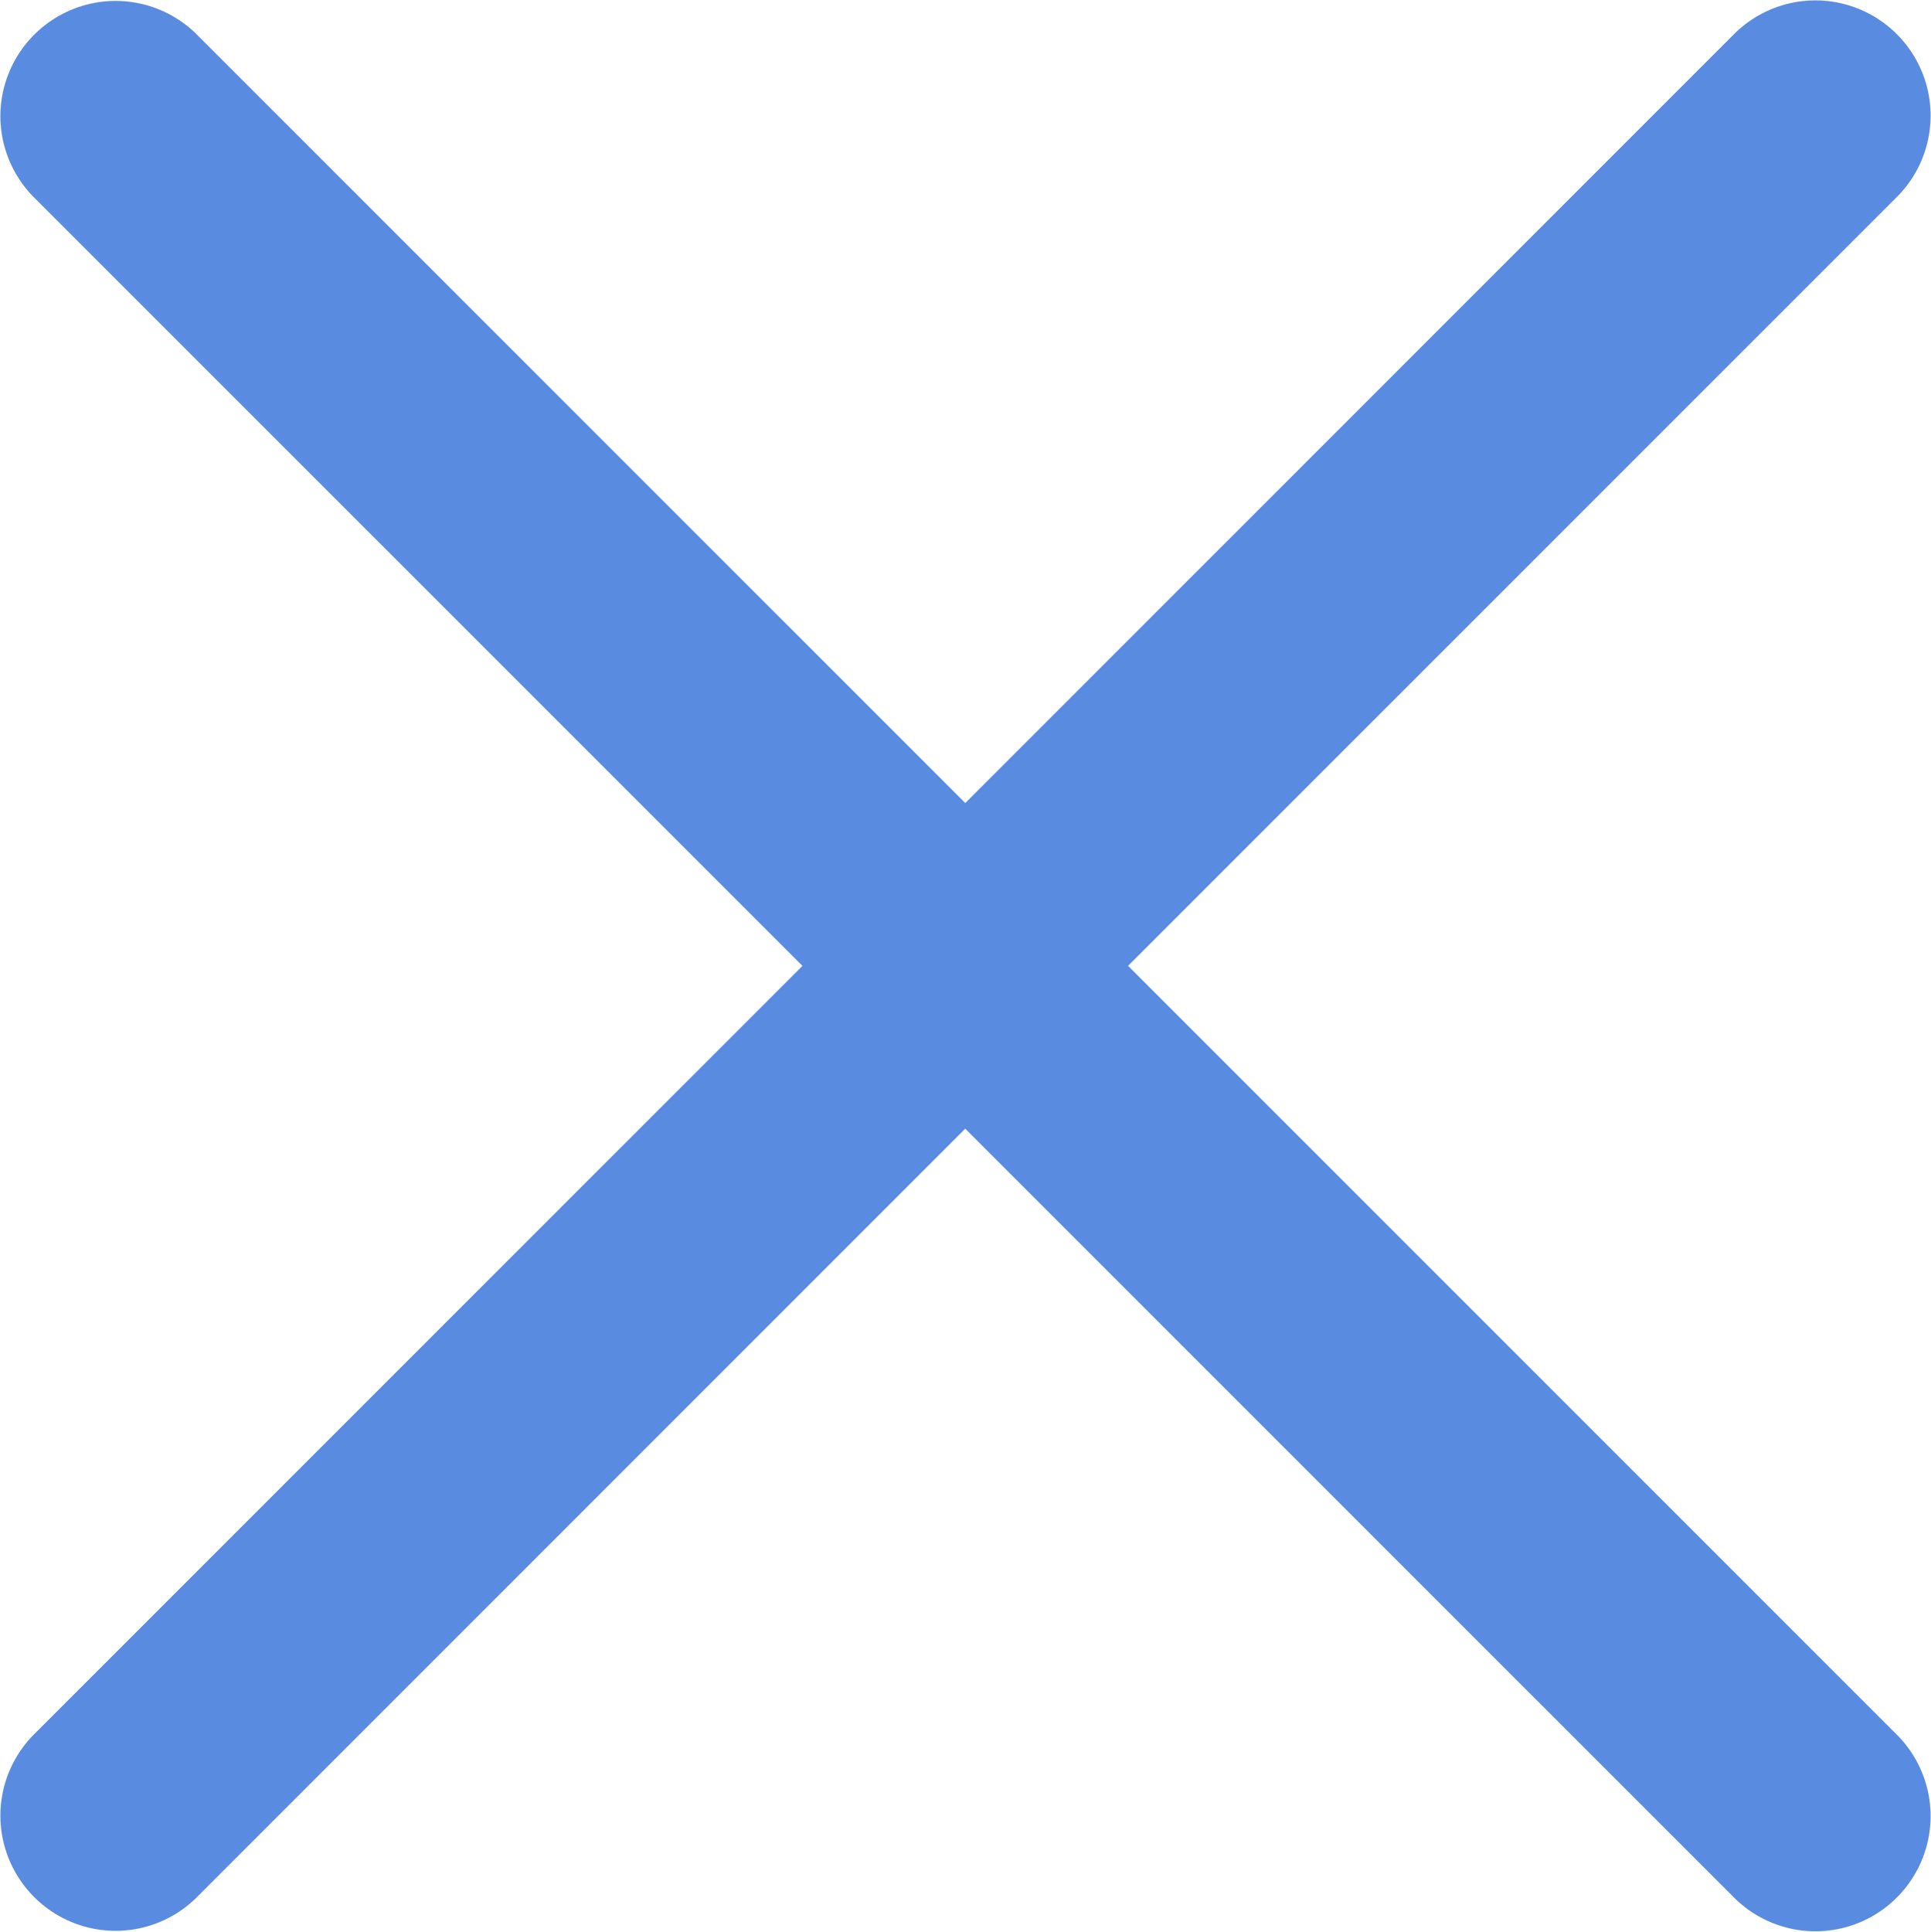 <svg width="25.159" height="25.165" viewBox="0 0 25.159 25.165" fill="none" xmlns="http://www.w3.org/2000/svg" xmlns:xlink="http://www.w3.org/1999/xlink">
	<desc>
			Created with Pixso.
	</desc>
	<defs/>
	<path id="Line 1" d="M0.474 2.573L0.445 2.573C-0.148 1.979 -0.148 1.046 0.445 0.452C1.039 -0.142 1.973 -0.142 2.567 0.452L2.567 0.48L0.474 2.573ZM24.685 22.599L24.713 22.599C25.307 23.192 25.307 24.126 24.713 24.72C24.119 25.314 23.186 25.314 22.592 24.72L22.592 24.692L24.685 22.599Z" fill="#D9D9D9" fill-opacity="0.6" fill-rule="nonzero"/>
	<path id="Line 1" d="M1.506 1.513L23.653 23.659" stroke="#598BE0" stroke-opacity="1" stroke-width="3" stroke-linecap="round"/>
	<path id="Line 2" d="M2.567 24.685L2.567 24.713C1.973 25.307 1.039 25.307 0.445 24.713C-0.148 24.119 -0.148 23.186 0.445 22.592L0.474 22.592L2.567 24.685ZM22.592 0.474L22.592 0.445C23.186 -0.148 24.119 -0.148 24.713 0.445C25.307 1.039 25.307 1.973 24.713 2.567L24.685 2.567L22.592 0.474Z" fill="#D9D9D9" fill-opacity="0.6" fill-rule="nonzero"/>
	<path id="Line 2" d="M1.506 23.653L23.653 1.506" stroke="#598BE0" stroke-opacity="1" stroke-width="3" stroke-linecap="round"/>
</svg>
